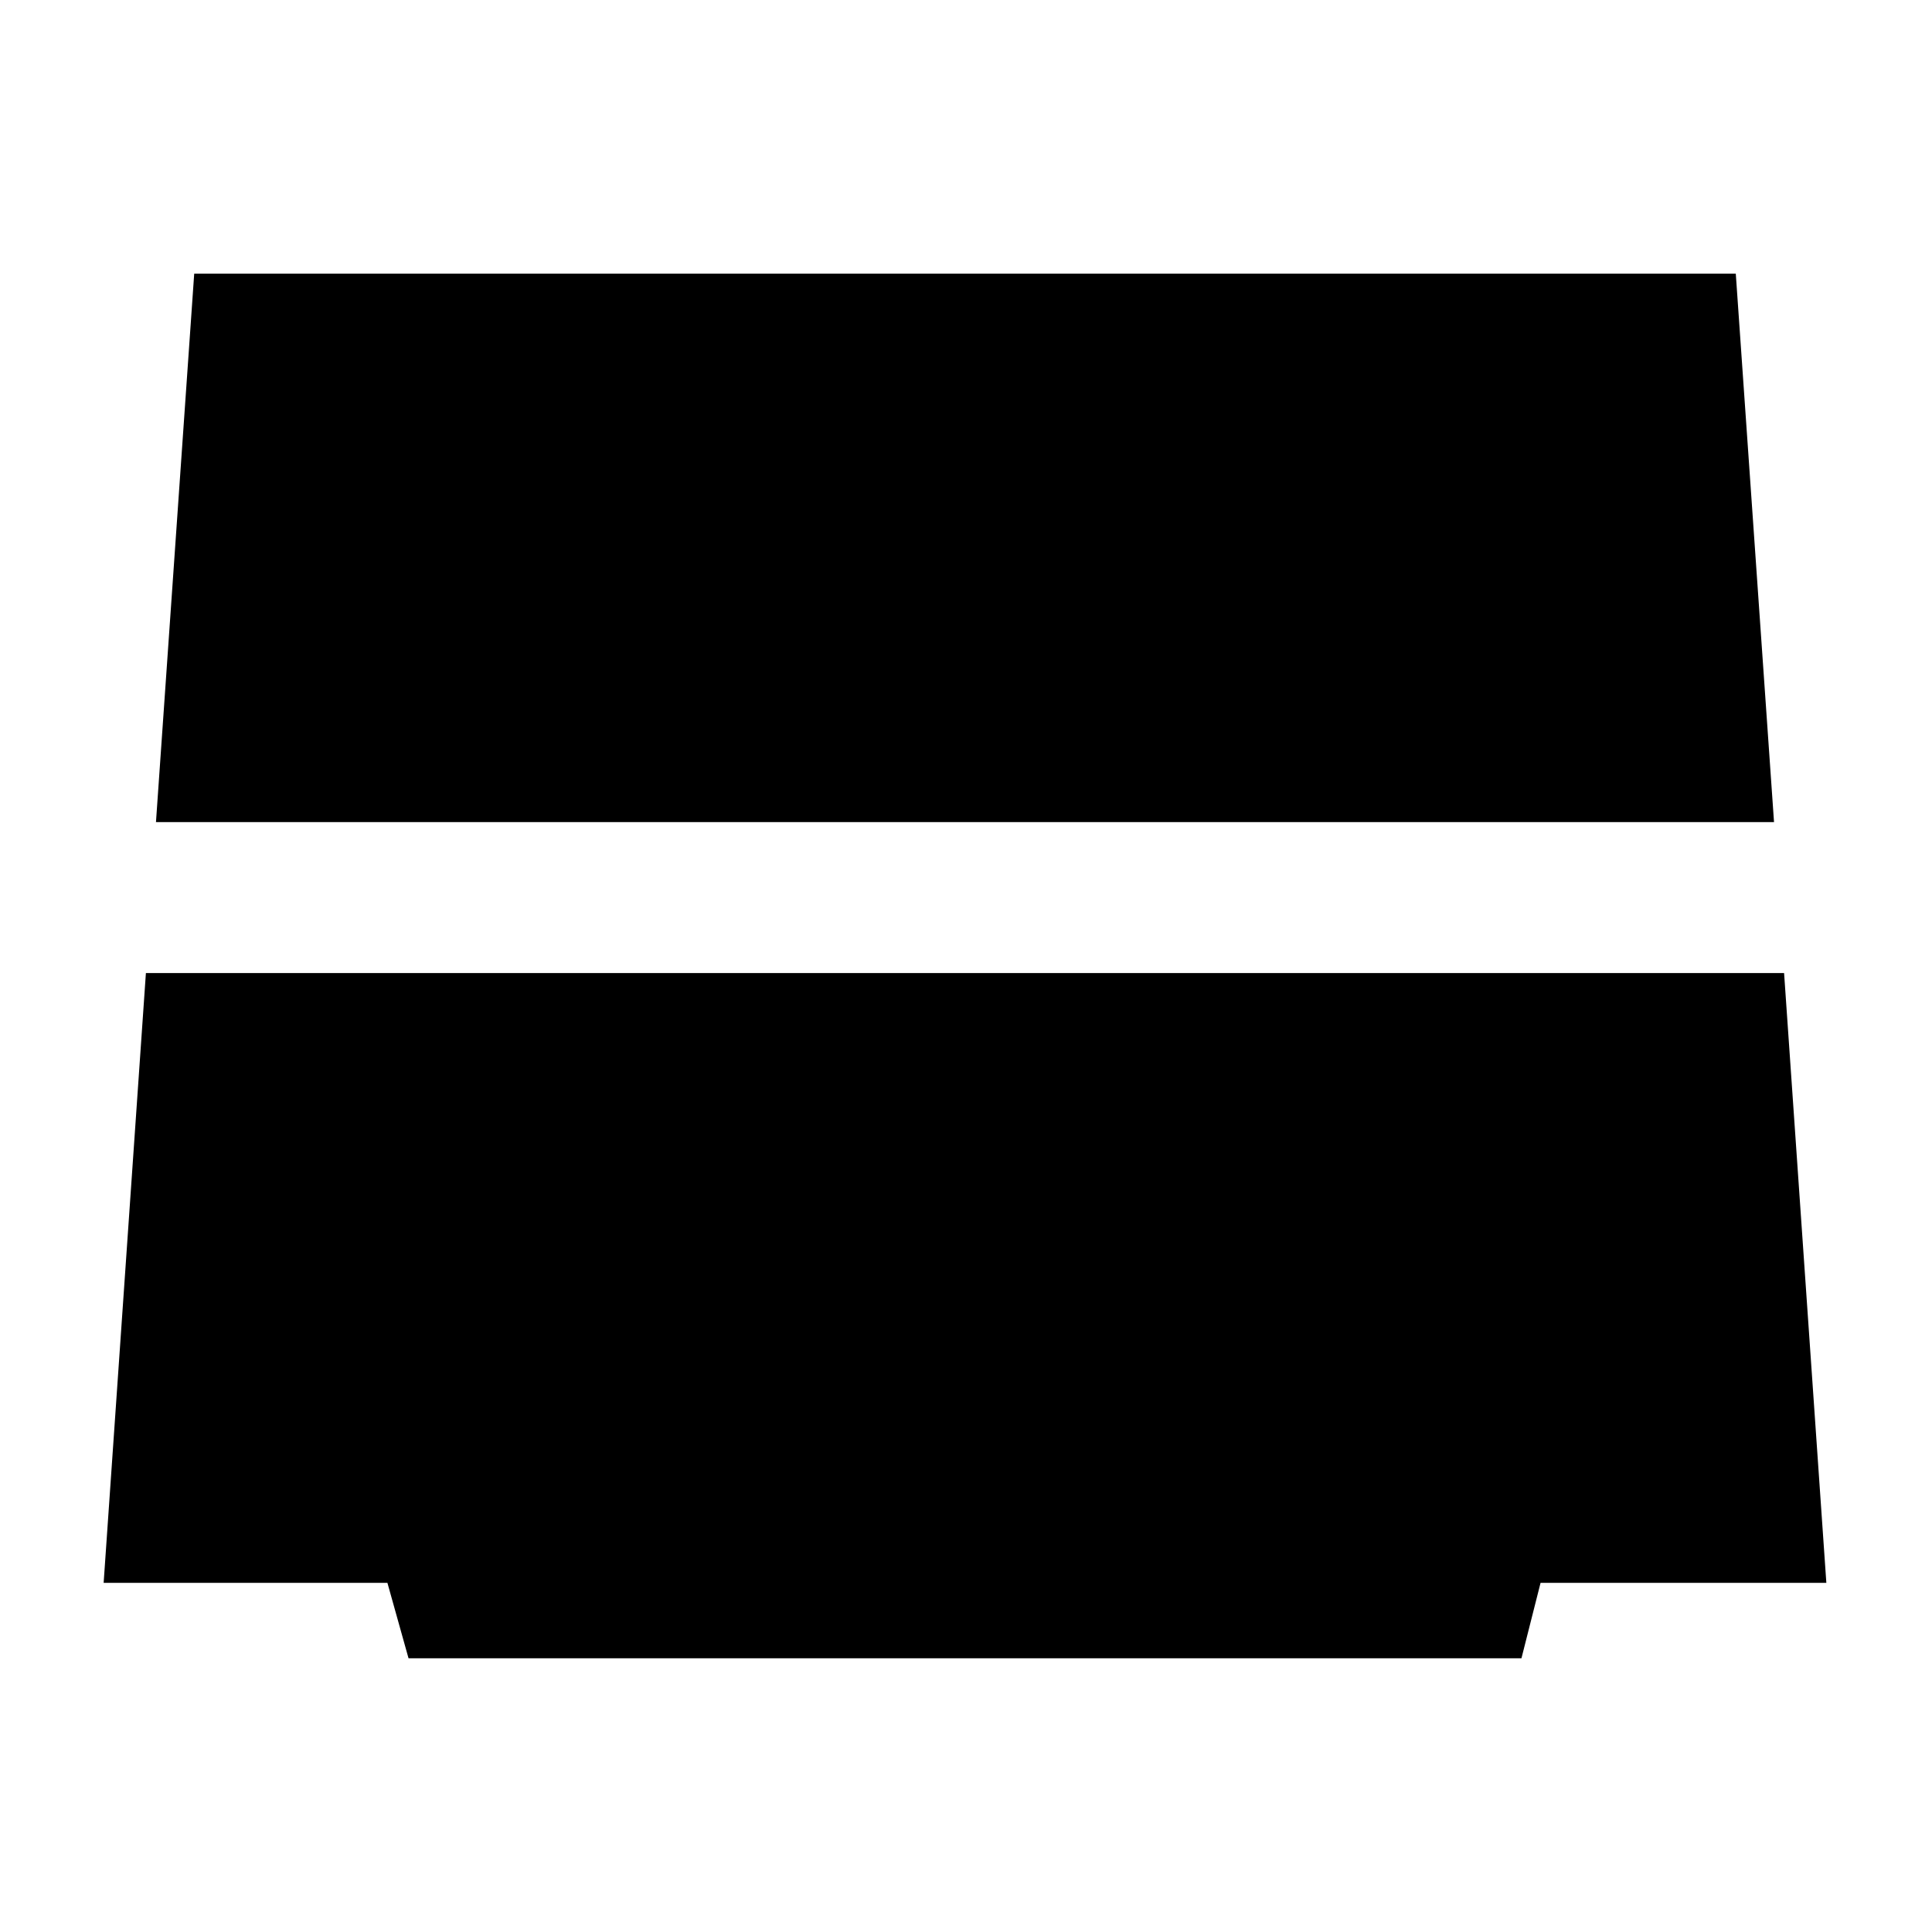 <svg xmlns="http://www.w3.org/2000/svg" height="24" viewBox="0 -960 960 960" width="24"><path d="m77.5-551.5 19-272.5h766l19 272.5h-804ZM203-136l-10.5-37.5h-141l21-303h814l21 303h-142L756-136H203Z"/></svg>